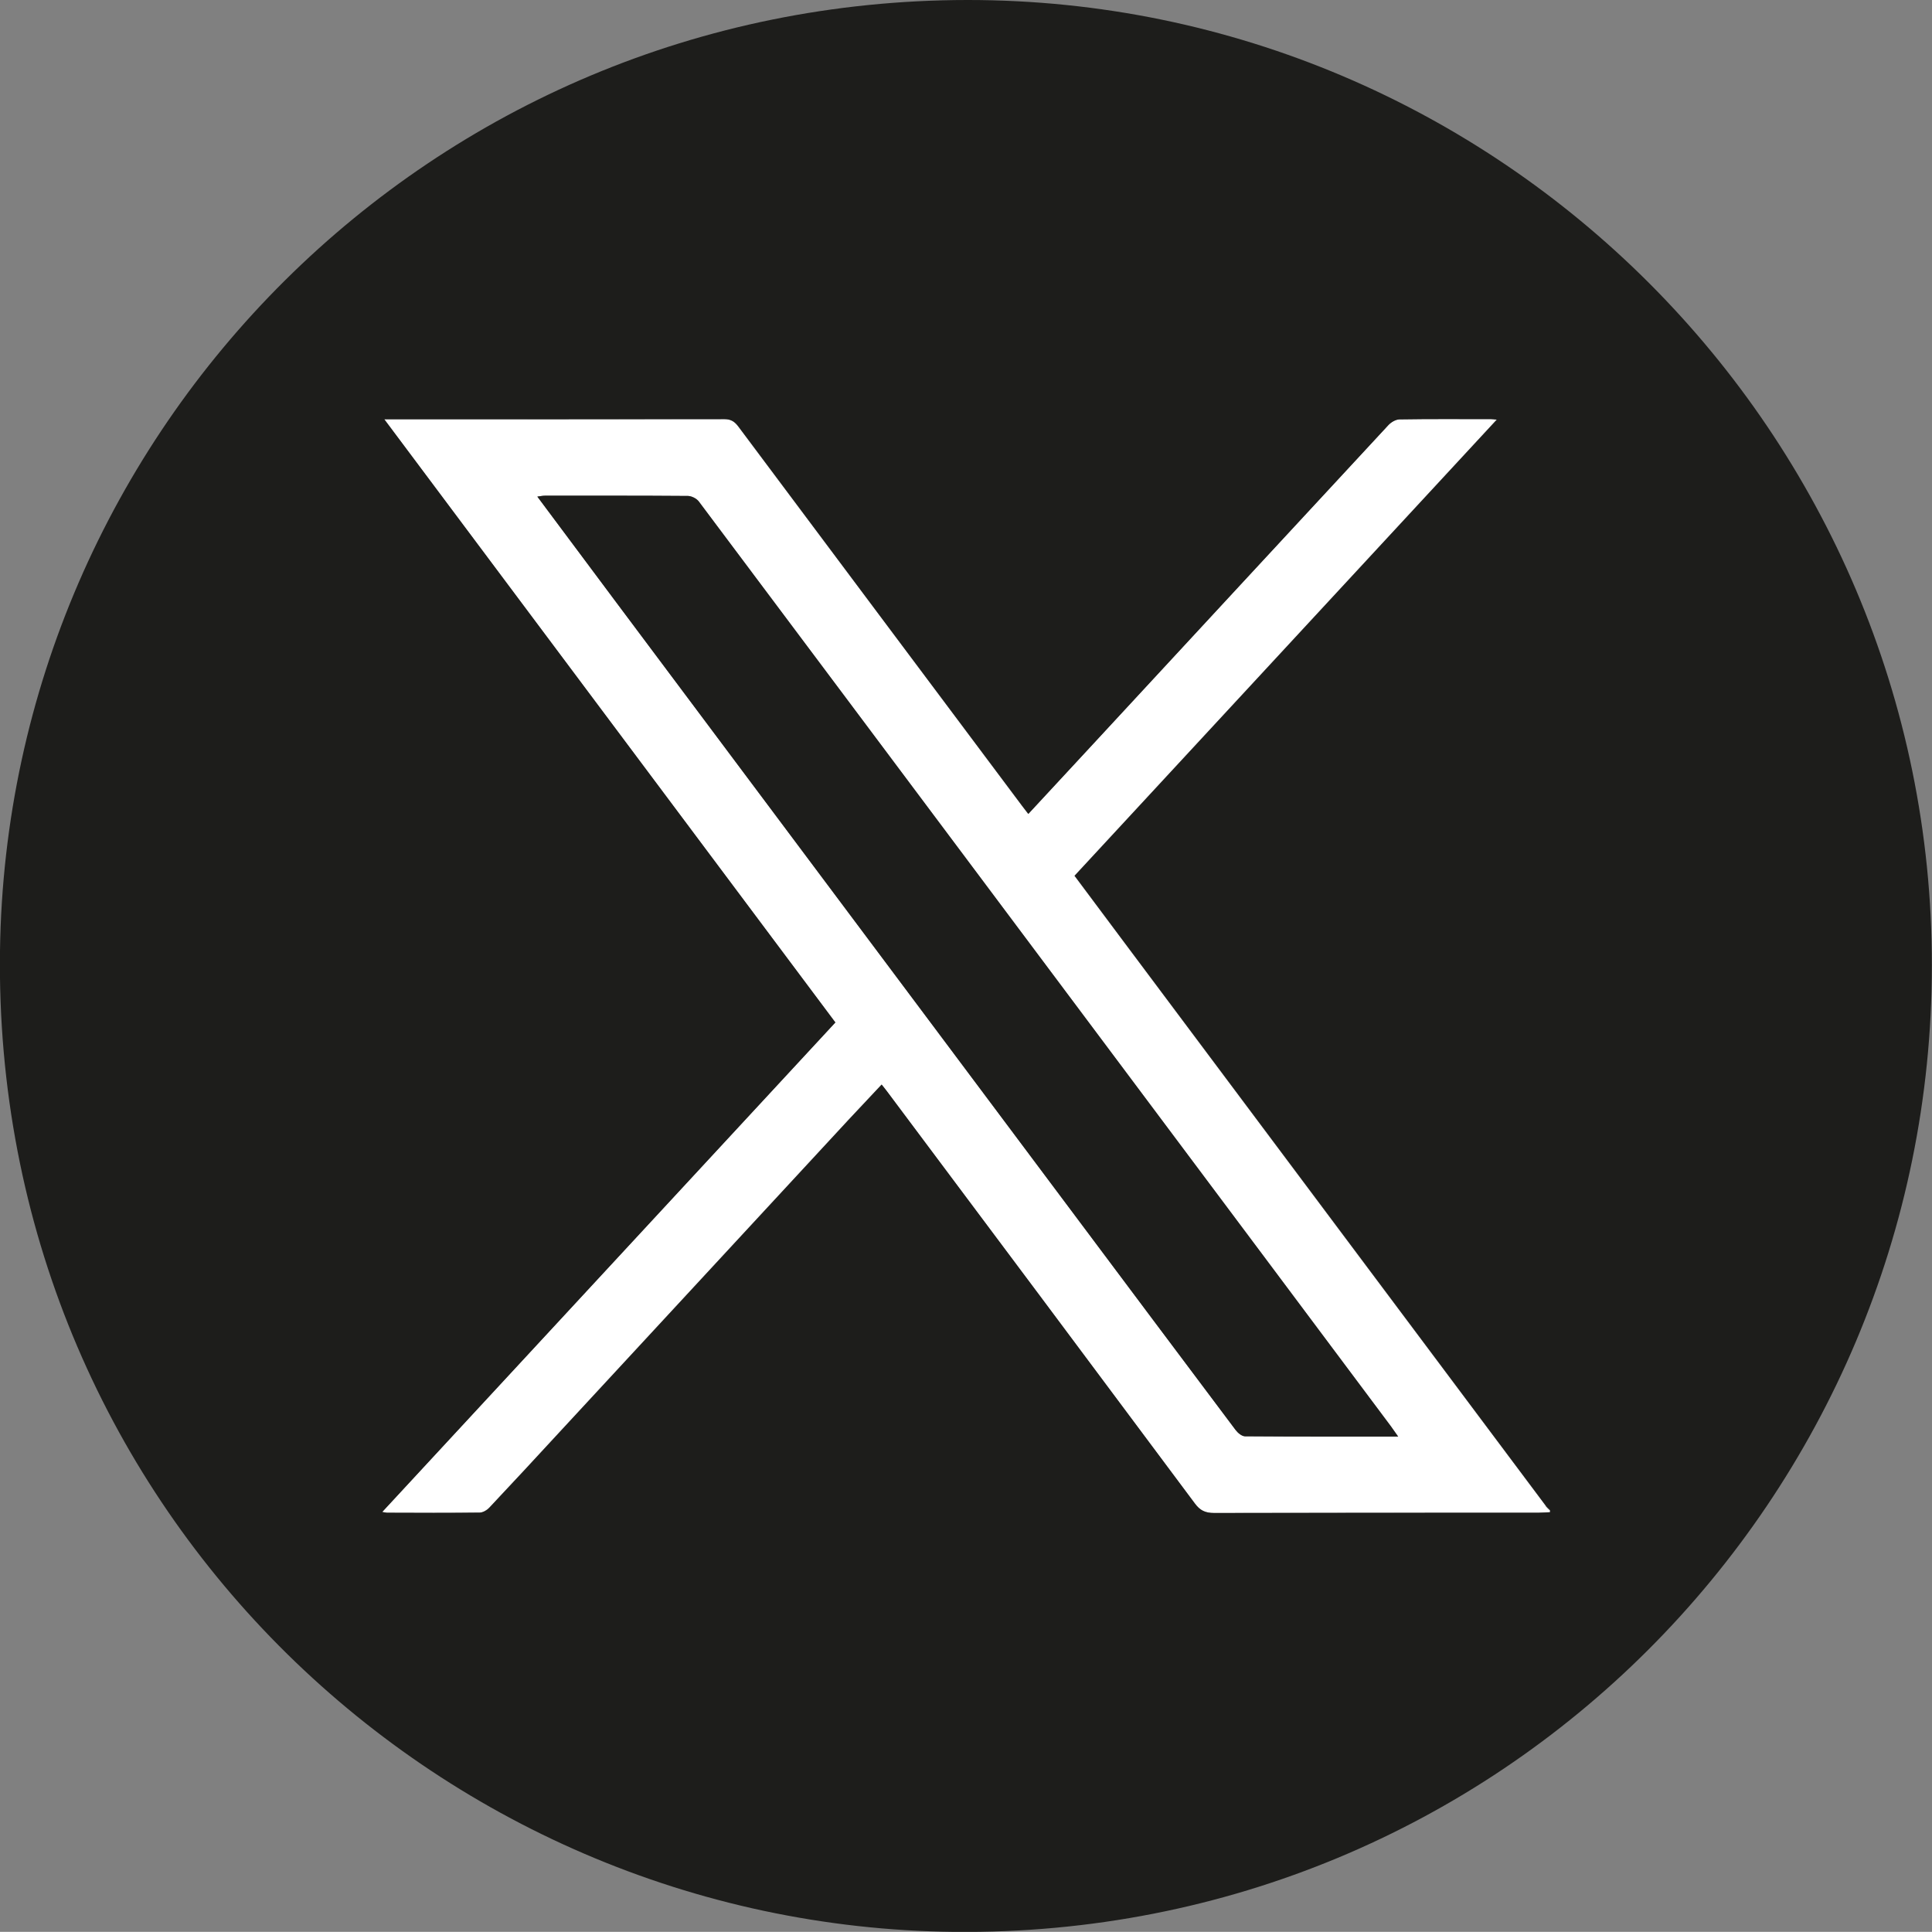 <?xml version="1.0" encoding="UTF-8"?>
<svg id="Capa_2" data-name="Capa 2" xmlns="http://www.w3.org/2000/svg" viewBox="0 0 149.9 149.89">
  <rect x="0" y="0" width="149.9" height="149.89" fill="#808080" stroke="none"/>
  <defs>
    <style>
      .cls-1 {
        fill: #1d1d1b;
      }

      .cls-1, .cls-2 {
        stroke-width: 0px;
      }

      .cls-2 {
        fill: #fff;
      }
    </style>
  </defs>
  <g id="Capa_1-2" data-name="Capa 1">
    <g>
      <path class="cls-2" d="m119.93,116.84c-10.91-14.57-21.81-29.14-32.71-43.72-1.28-1.71-2.56-3.43-3.86-5.17,10.91-11.78,21.79-23.54,32.76-35.39-.25-.02-.34-.04-.43-.04-2.38,0-4.75-.02-7.13.02-.29,0-.65.22-.86.45-7.63,8.22-15.25,16.46-22.87,24.7-1.67,1.81-3.35,3.61-5.06,5.46-.19-.24-.34-.44-.49-.64-7.33-9.8-14.67-19.61-22-29.41-.29-.38-.57-.58-1.08-.58-8.53.02-17.05.01-25.58.01h-.82c11.74,15.7,23.36,31.23,35,46.8-11.72,12.66-23.41,25.29-35.16,37.98.2.03.28.06.37.06,2.4,0,4.8.01,7.2-.01.25,0,.56-.19.75-.39,1.82-1.93,3.62-3.88,5.42-5.83,7.48-8.08,14.95-16.16,22.43-24.24.85-.91,1.7-1.82,2.58-2.75.19.24.32.4.44.56,7.96,10.64,15.92,21.28,23.86,31.94.41.55.82.74,1.49.74,8.39-.02,16.77-.01,25.16-.02.3,0,.6-.03.9-.04v-.14c-.11-.11-.23-.22-.33-.34Zm-23.33-5.4c-.25,0-.57-.27-.74-.5-4.28-5.69-8.54-11.4-12.81-17.1-11.71-15.65-23.42-31.31-35.13-46.96-2.06-2.76-4.12-5.52-6.23-8.35.24-.03.41-.07.58-.07,3.7,0,7.41-.01,11.11.02.29,0,.67.2.84.43,14.58,19.46,29.15,38.94,43.72,58.41,3.33,4.45,6.66,8.91,9.99,13.36.16.22.31.44.55.78-4.06,0-7.97,0-11.88-.02Z"/>
      <g>
        <path class="cls-1" d="m97.94,97.32c-14.57-19.47-29.13-38.95-43.72-58.41-.17-.23-.56-.42-.84-.43-3.7-.03-7.41-.02-11.11-.02-.17,0-.34.04-.58.07,2.11,2.83,4.17,5.59,6.23,8.35,11.71,15.65,23.42,31.31,35.13,46.96,4.27,5.7,8.53,11.41,12.81,17.1.17.23.49.5.74.5,3.91.03,7.82.02,11.88.02-.24-.34-.39-.56-.55-.78-3.33-4.46-6.66-8.91-9.99-13.36Z"/>
        <path class="cls-1" d="m75.05,0C33.43.04.55,33.35,0,73.77c-.58,42.7,33.61,75.72,74.07,76.12,42.36.42,75.81-33.73,75.82-74.98C149.92,33.59,116.27-.02,75.05,0Zm45.21,117.33c-.3.01-.6.04-.9.04-8.39,0-16.77,0-25.16.02-.67,0-1.09-.19-1.49-.74-7.94-10.66-15.9-21.3-23.86-31.94-.12-.17-.26-.33-.44-.56-.87.93-1.73,1.84-2.58,2.75-7.48,8.08-14.96,16.16-22.43,24.24-1.8,1.95-3.6,3.9-5.42,5.83-.18.2-.49.38-.75.39-2.4.03-4.8.02-7.2.01-.08,0-.17-.03-.37-.06,11.75-12.69,23.44-25.32,35.16-37.98-11.64-15.56-23.26-31.1-35-46.8h.82c8.53,0,17.05,0,25.58-.01.51,0,.8.2,1.08.58,7.33,9.81,14.66,19.61,22,29.41.15.2.31.4.49.64,1.71-1.85,3.39-3.65,5.06-5.46,7.62-8.23,15.24-16.47,22.87-24.7.21-.23.57-.44.86-.45,2.38-.04,4.75-.02,7.13-.02.09,0,.17.01.43.04-10.97,11.85-21.85,23.61-32.76,35.39,1.3,1.74,2.58,3.45,3.86,5.17,10.9,14.57,21.81,29.15,32.71,43.72.09.13.22.23.33.34v.14Z"/>
      </g>
    </g>
  </g>
</svg>